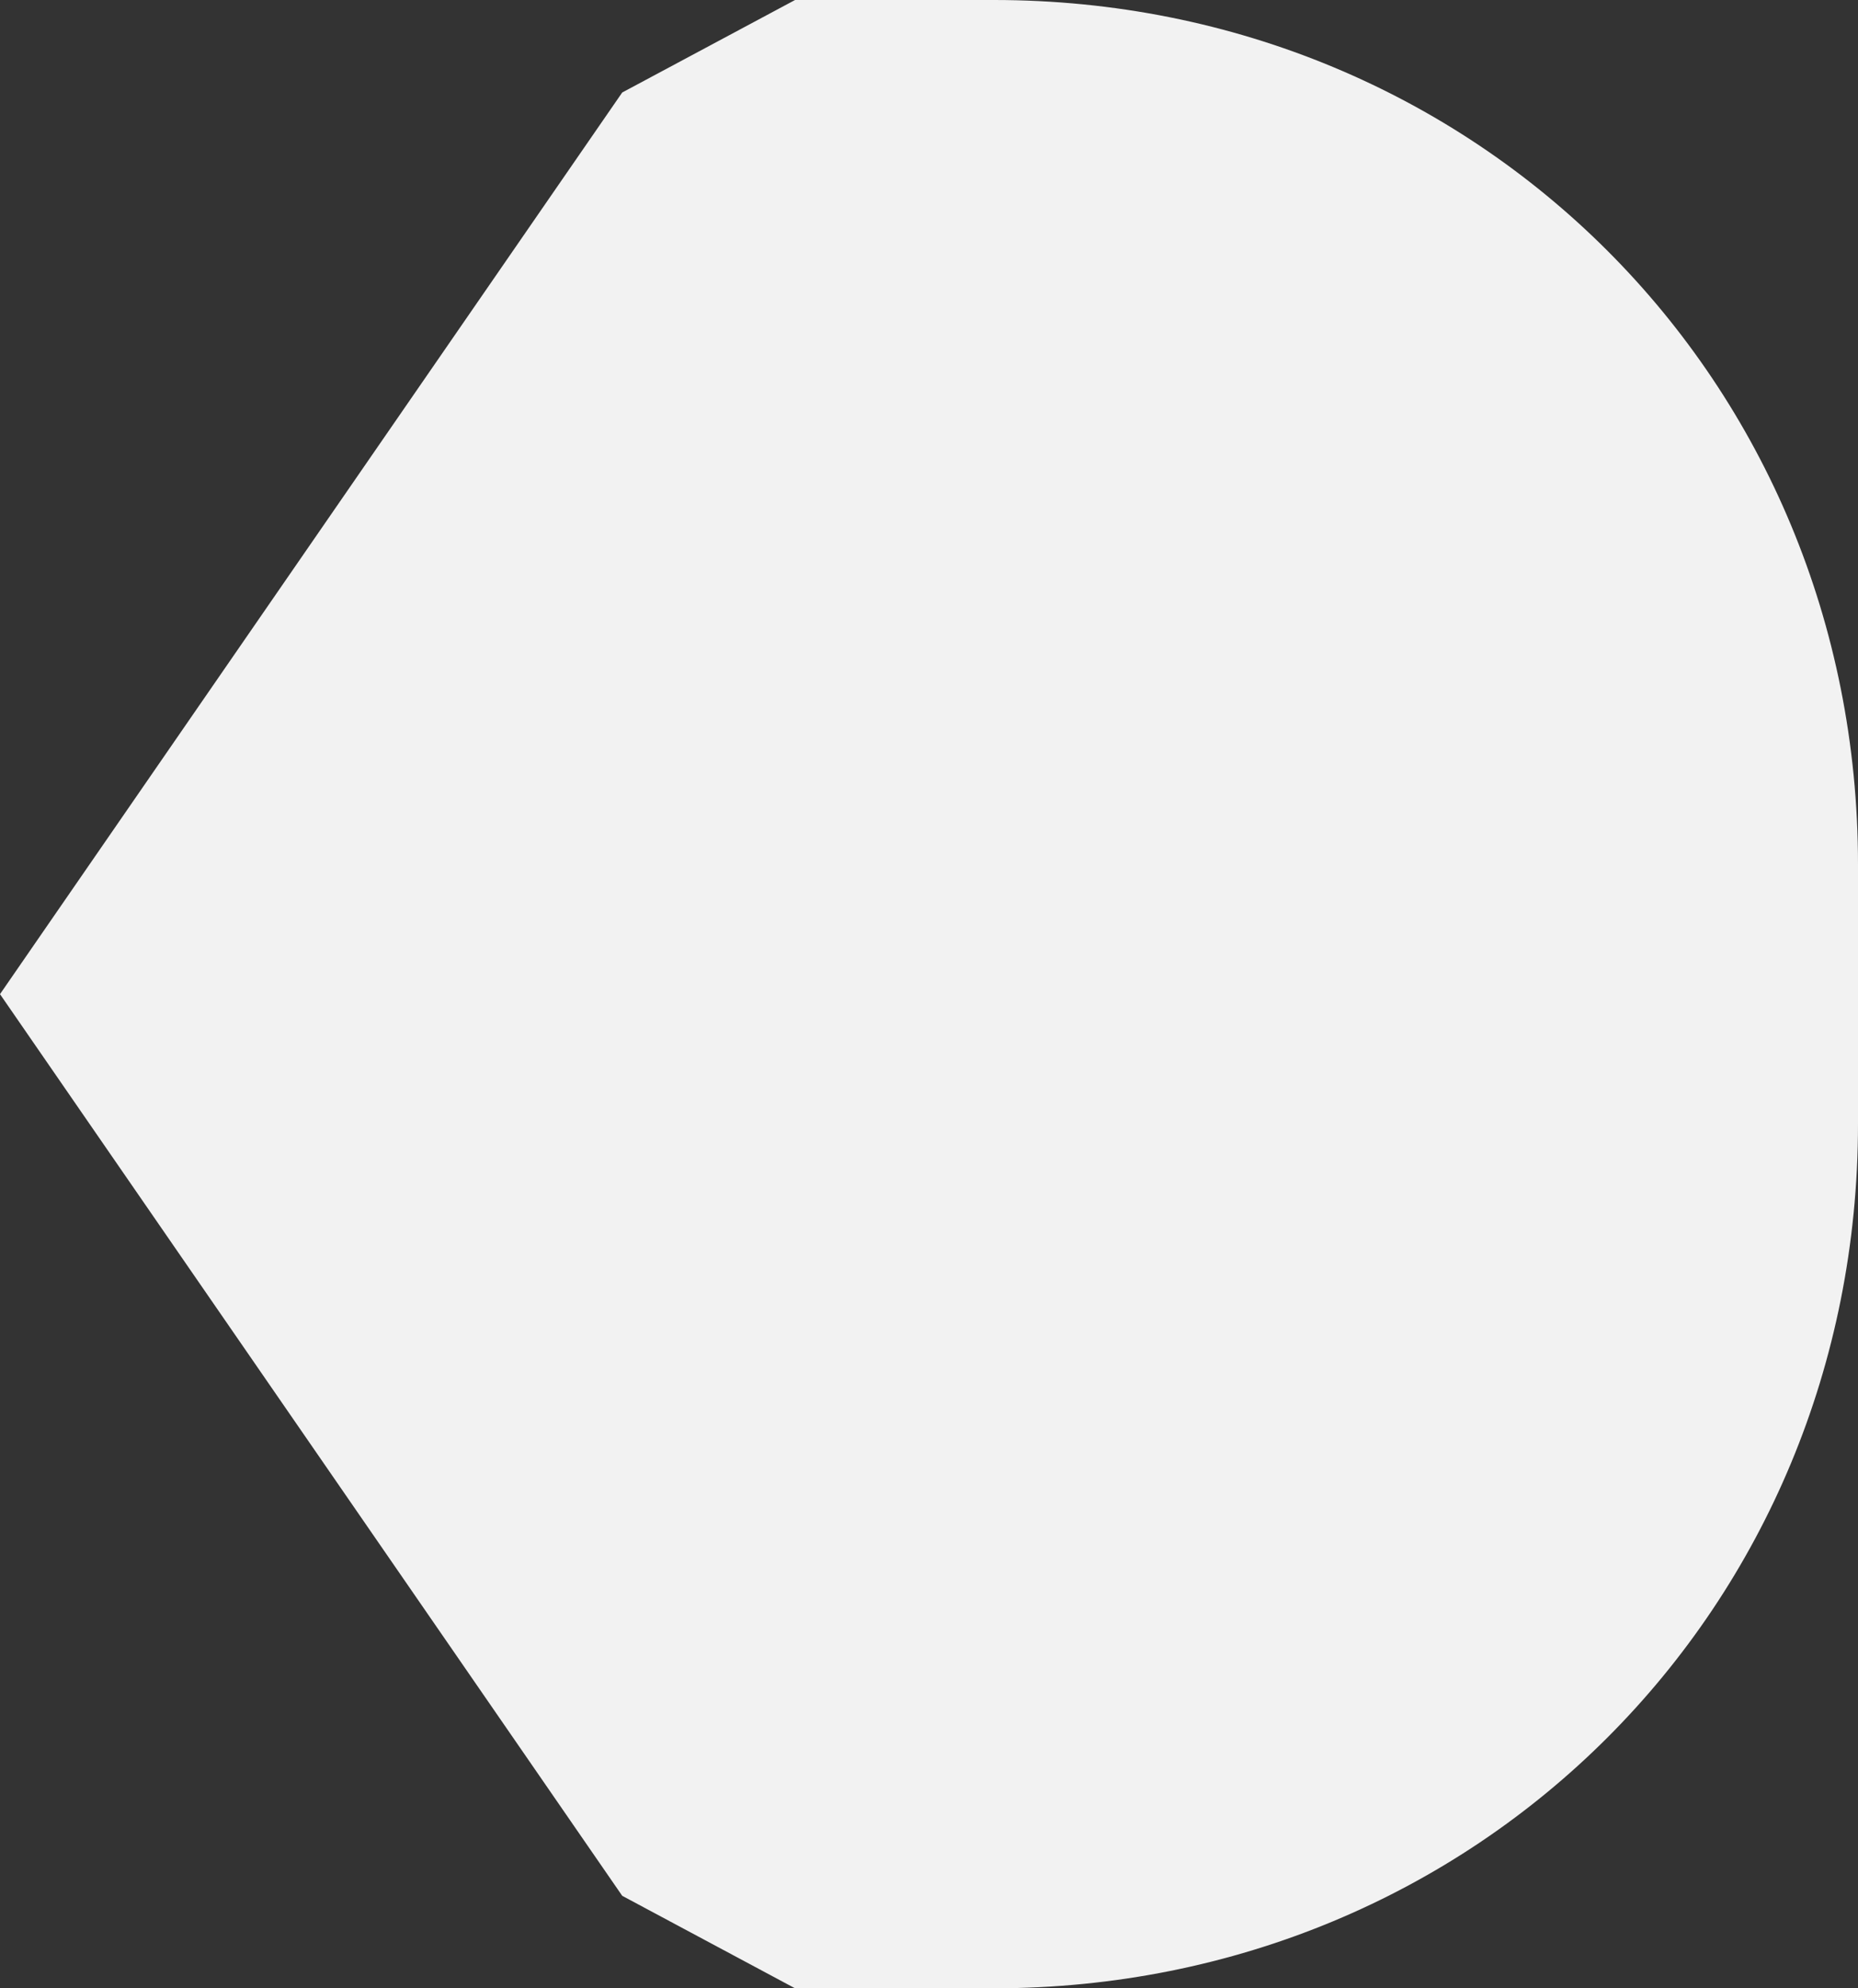 ﻿<?xml version="1.0" encoding="utf-8"?>
<svg version="1.1" xmlns:xlink="http://www.w3.org/1999/xlink" width="43px" height="46px" xmlns="http://www.w3.org/2000/svg">
  <rect width="100%" height="100%" fill="#333333" stroke="none"/>
  <g transform="matrix(1 0 0 1 -30 -697 )">
    <path d="M 48.4 697  C 48.4 697  44.4 699.14  44.4 699.14  C 44.4 699.14  30 720  30 720  C 30 720  44.4 740.86  44.4 740.86  C 44.4 740.86  48.4 743  48.4 743  C 48.4 743  53 743  53 743  C 64.2 743  73 734.2  73 723  C 73 723  73 717  73 717  C 73 705.8  64.2 697  53 697  C 53 697  48.4 697  48.4 697  Z " fill-rule="nonzero" fill="#f2f2f2" stroke="none" />
  </g>
</svg>